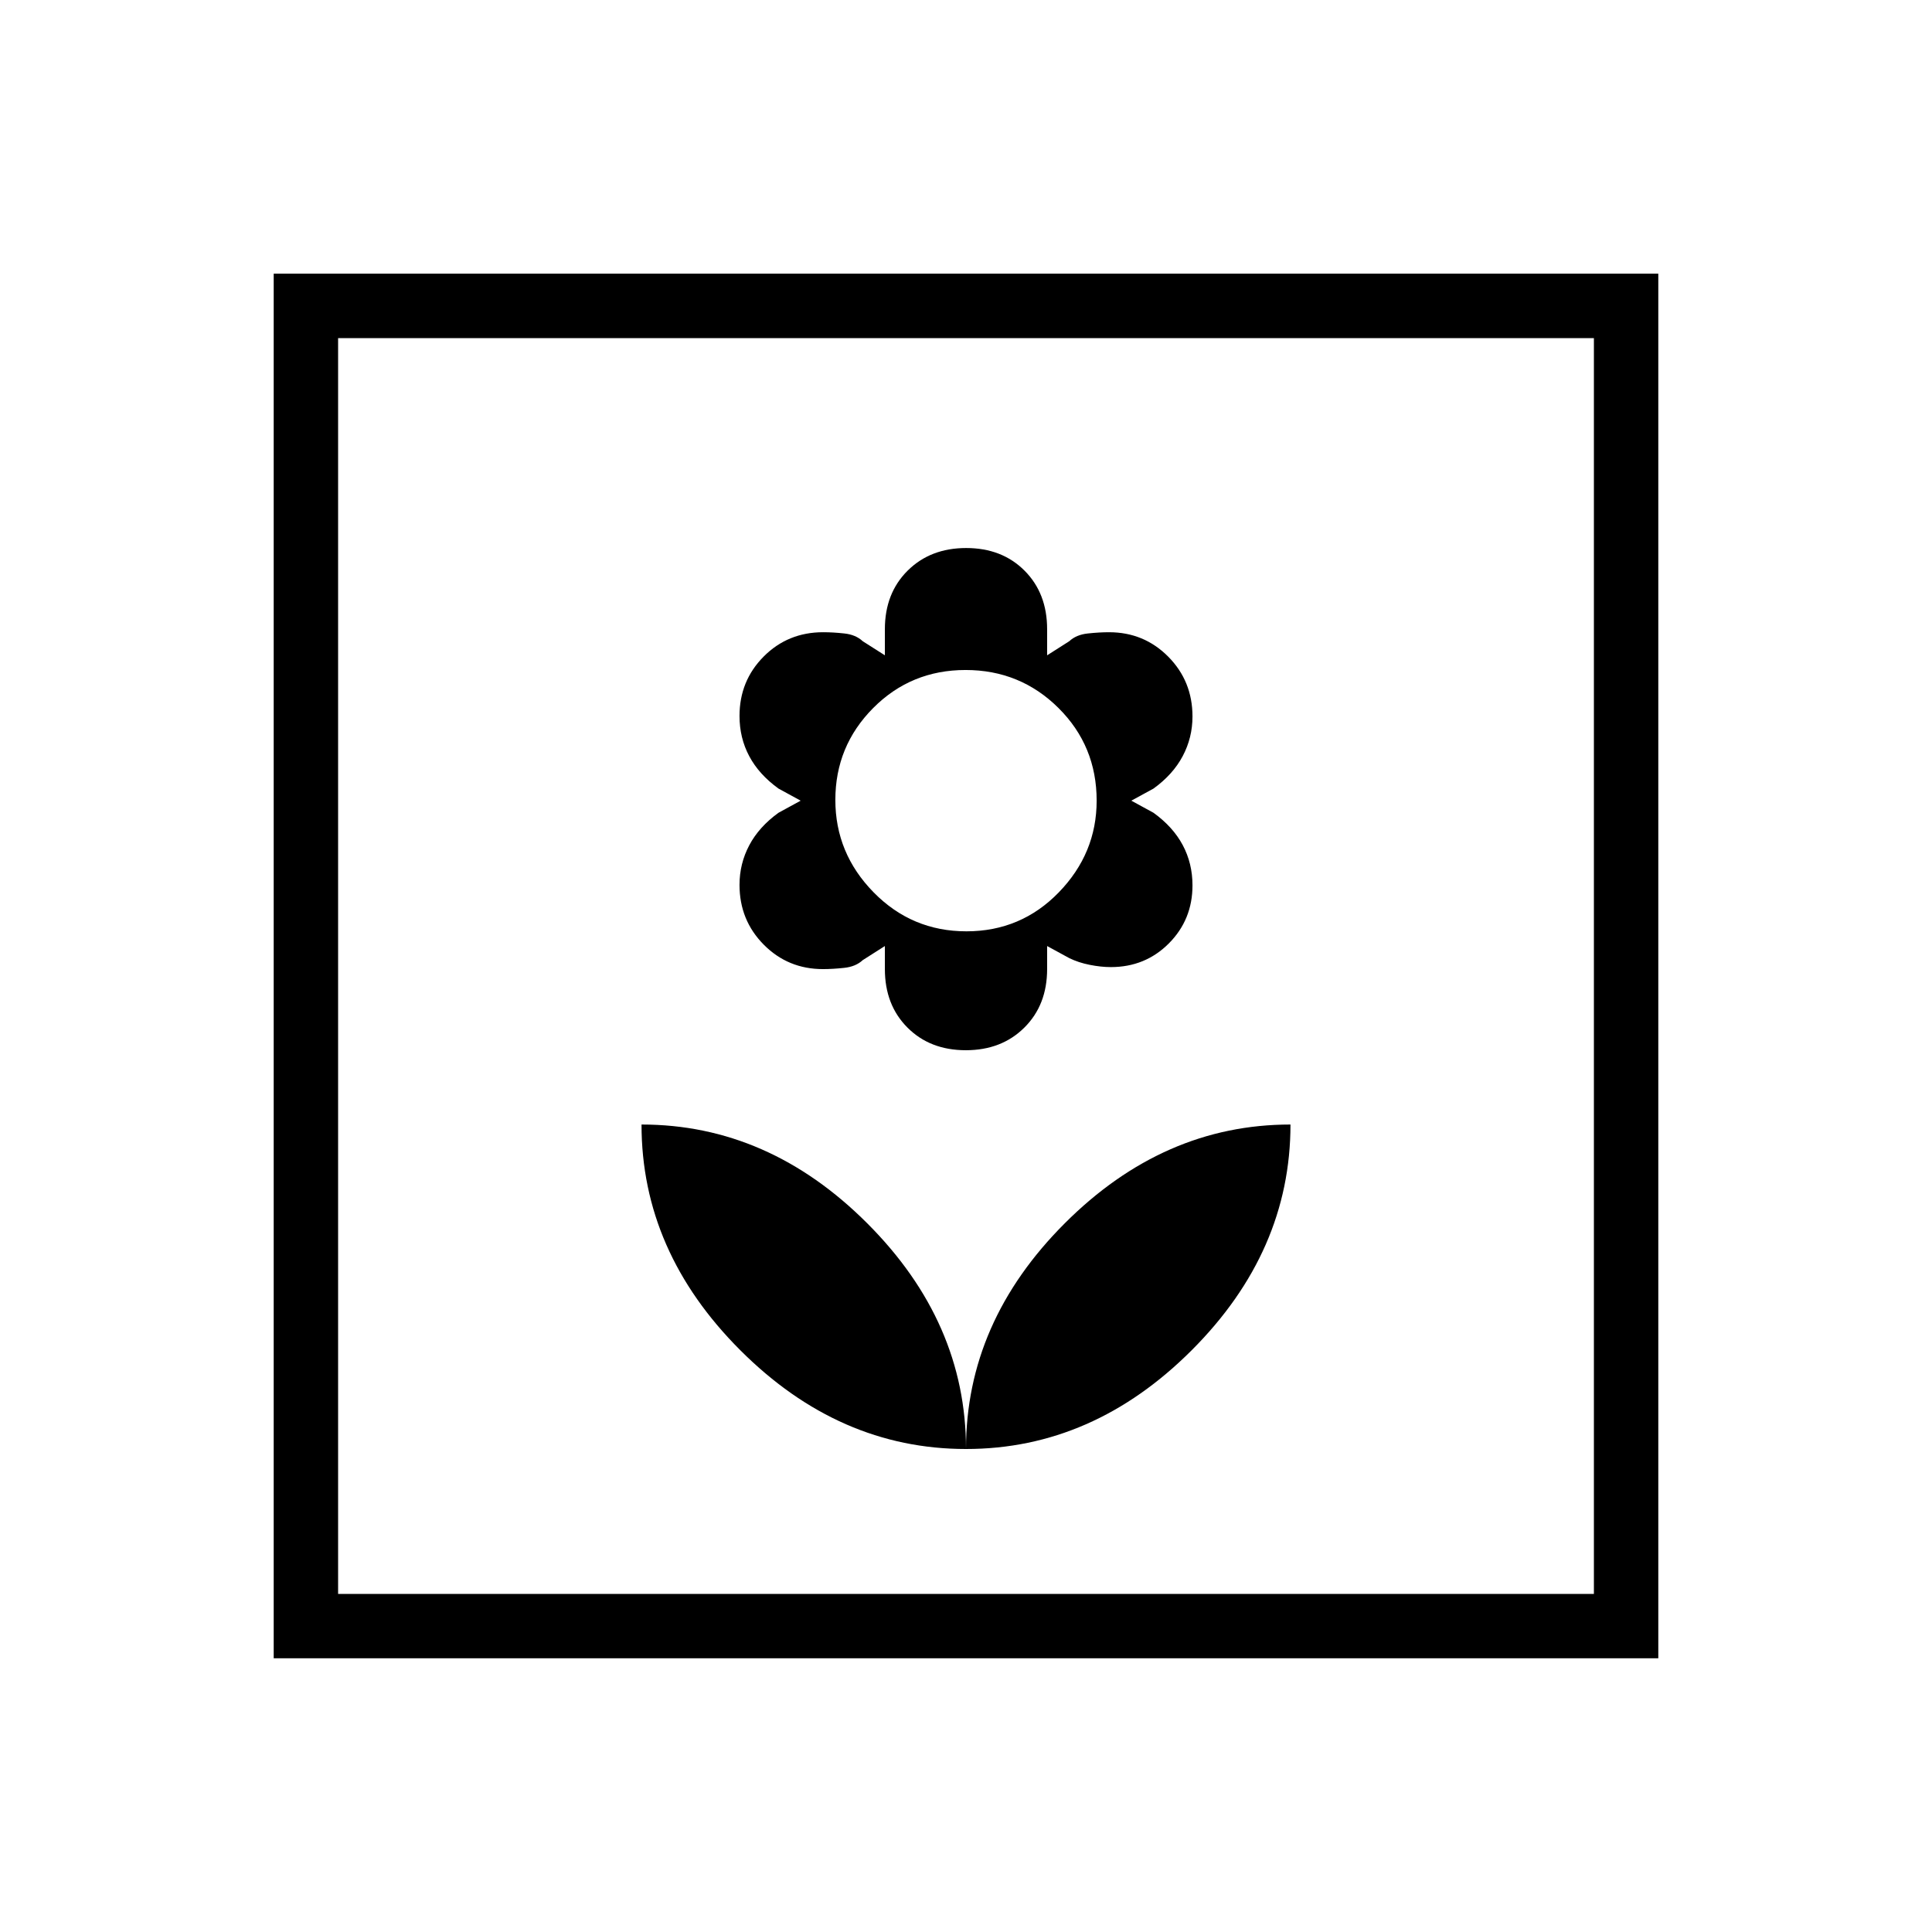 <svg xmlns="http://www.w3.org/2000/svg" height="20" viewBox="0 -960 960 960" width="20"><path d="M480-240q0-63.08-49.08-112.15-49.07-49.08-112.15-49.08 0 63.08 49.08 112.15Q416.92-240 480-240Zm-.09-198.15q17.78 0 29.09-11.25 11.31-11.24 11.31-29.06v-11.46l11 6q4.54 2.23 10.15 3.34 5.61 1.12 10.52 1.12 17.11 0 28.84-11.79 11.72-11.79 11.72-28.81 0-10.94-4.85-20.02-4.84-9.07-14.54-16.07l-11-6 11-6q9.7-7 14.54-16.16 4.85-9.15 4.85-19.69 0-17.55-12.04-29.7-12.04-12.15-29.43-12.15-4.84 0-10.57.62-5.73.61-9.19 3.85l-11 7v-13q0-17.83-11.22-29.07-11.22-11.24-29-11.24T451-676.45q-11.31 11.24-11.31 29.07v13l-11-7q-3.46-3.24-9.11-3.85-5.65-.62-10.56-.62-17.53 0-29.55 12.08-12.01 12.08-12.01 29.53 0 10.93 4.85 20.01 4.84 9.08 14.54 16.08l11 6-11 6q-9.7 7-14.54 16.15-4.85 9.15-4.85 19.69 0 17.55 12.04 29.7 12.04 12.15 29.43 12.15 4.84 0 10.57-.62 5.73-.61 9.19-3.84l11-7v11.46q0 17.82 11.22 29.06 11.22 11.25 29 11.25Zm.3-59.08q-27.13 0-46.13-19.39-19-19.38-19-45.91 0-26.72 18.78-45.63 18.79-18.92 45.93-18.92 27.13 0 46.13 18.85 19 18.85 19 46.08 0 26.15-18.78 45.53-18.79 19.39-45.93 19.39ZM480-240q63.08 0 112.15-49.08 49.08-49.07 49.08-112.15-63.08 0-112.15 49.08Q480-303.08 480-240ZM136-136v-688h688v688H136Zm32-32h624v-624H168v624Zm0 0v-624 624Z"/></svg>